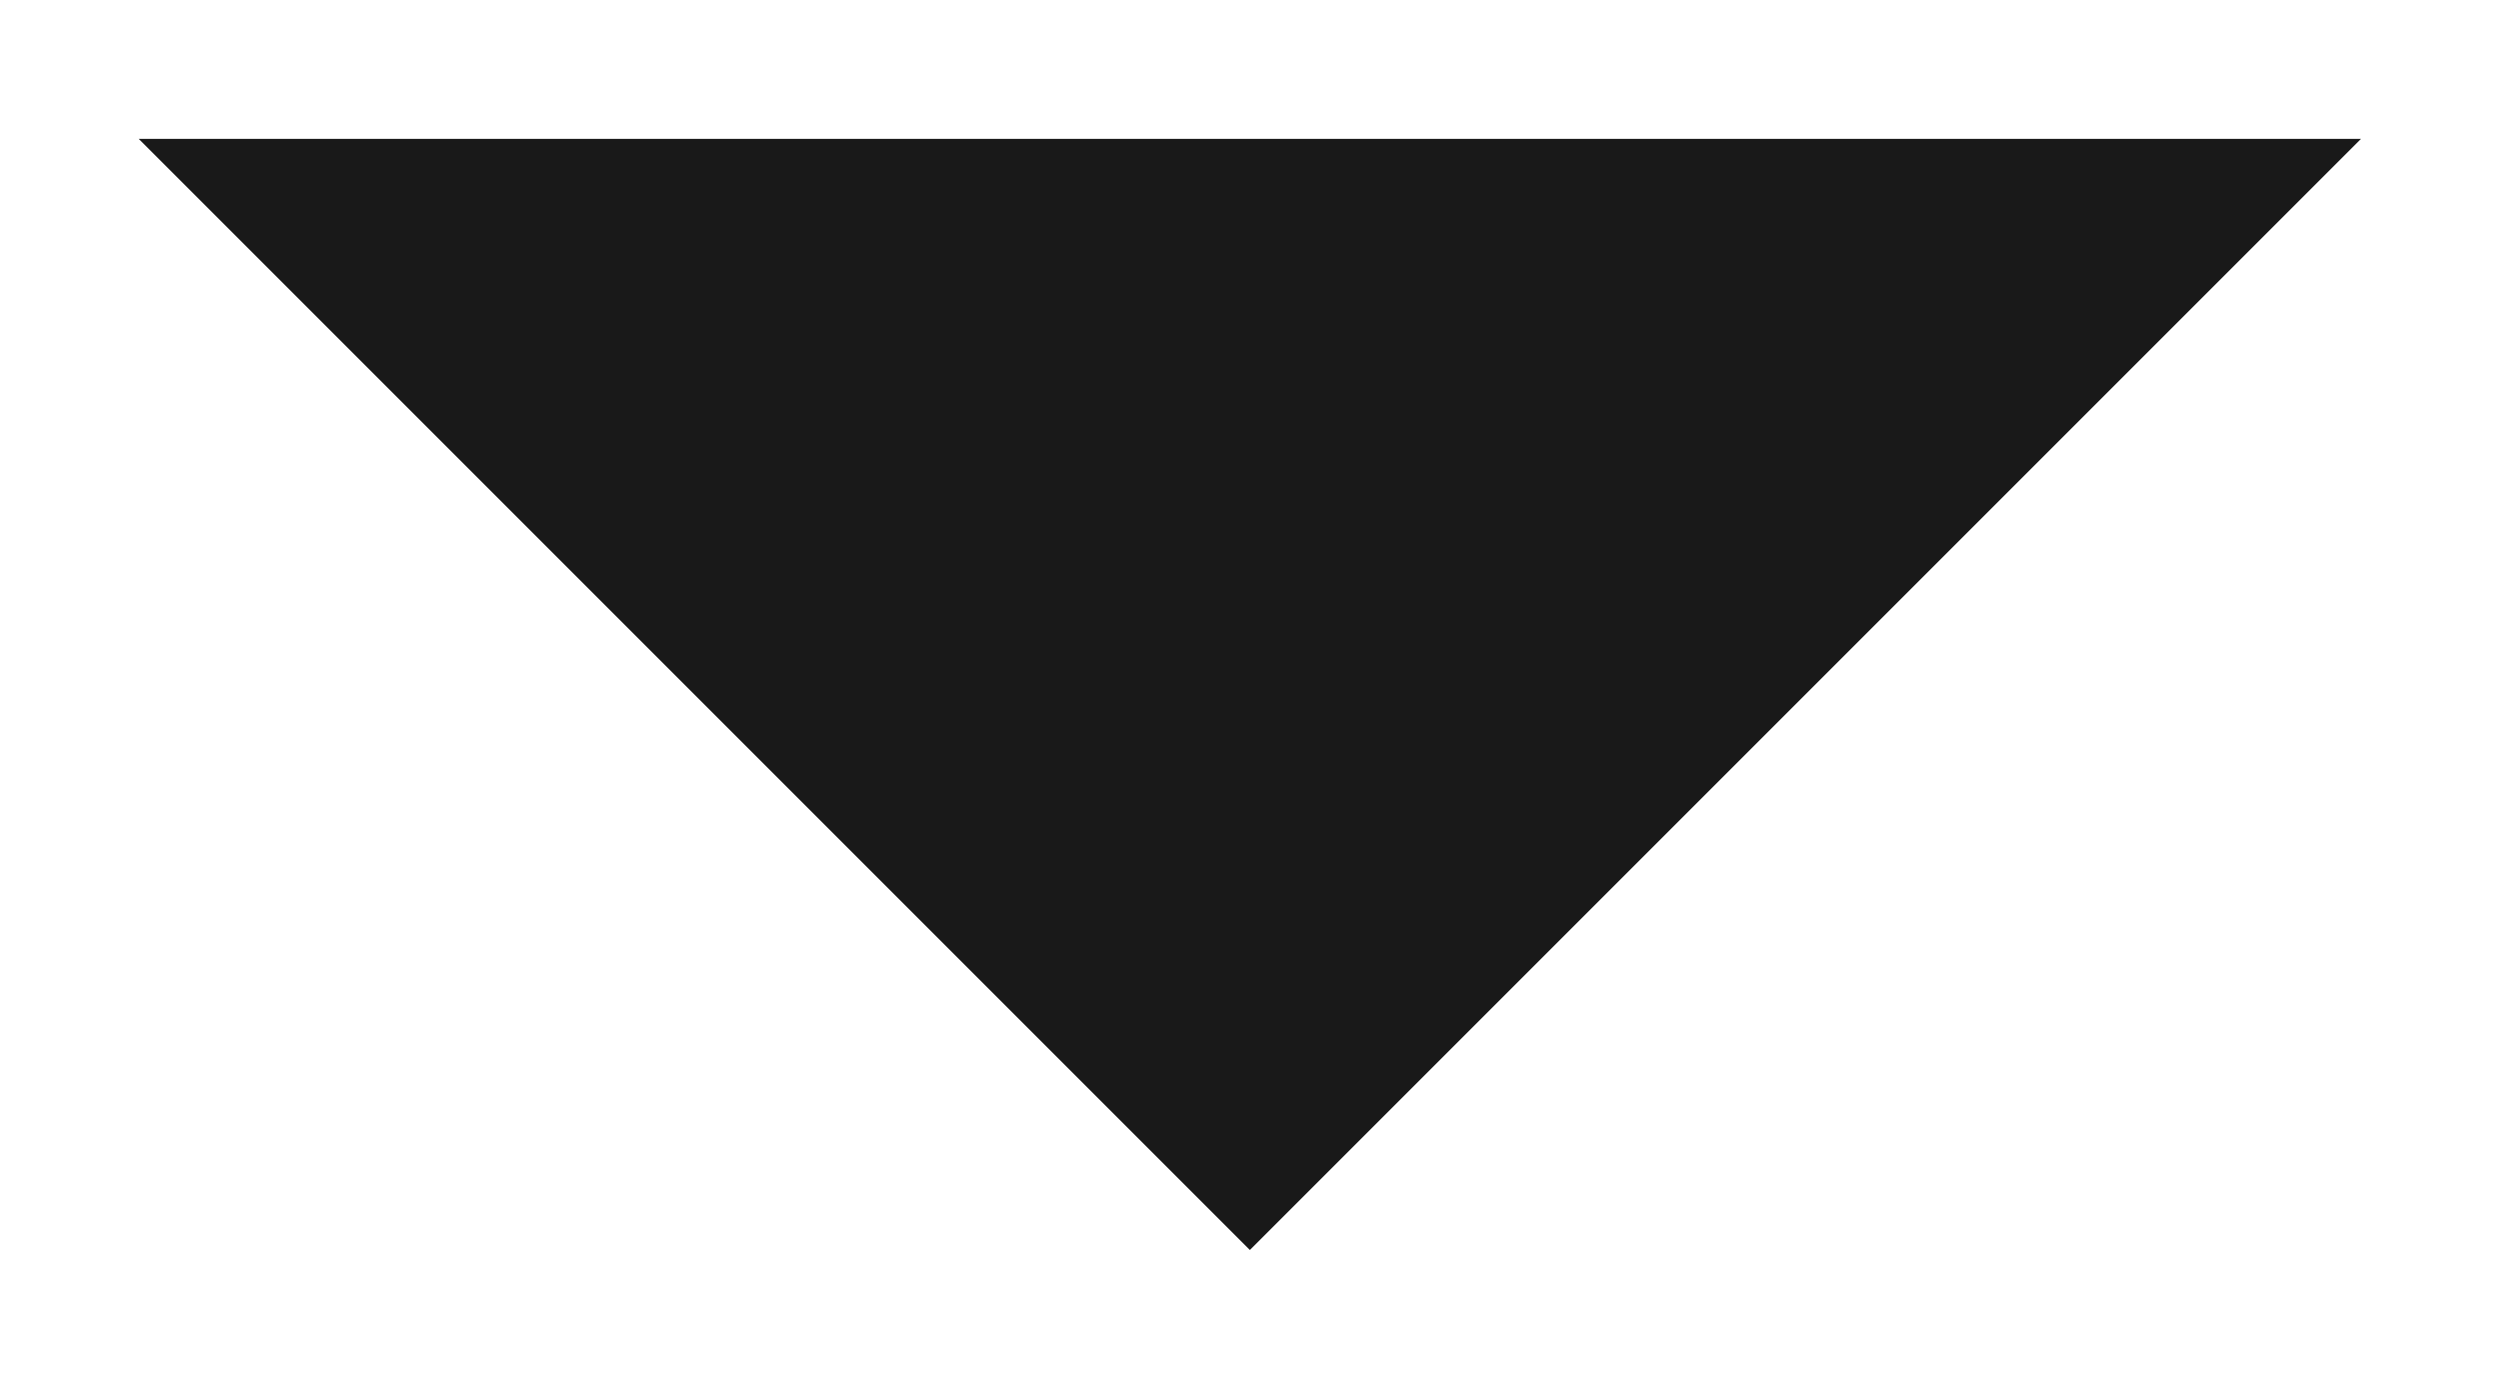 <svg xmlns="http://www.w3.org/2000/svg" width="18" height="10" viewBox="0 0 18 10">
  <g id="Drop_arrow_B" transform="translate(-1855 -67)">
    <rect id="사각형_621" data-name="사각형 621" width="18" height="10" transform="translate(1855 67)" fill="none"/>
    <path id="패스_4" data-name="패스 4" d="M1791.516,31.623l-8-8h16Z" transform="translate(72.483 44.377)" fill="#191919"/>
  </g>
</svg>
